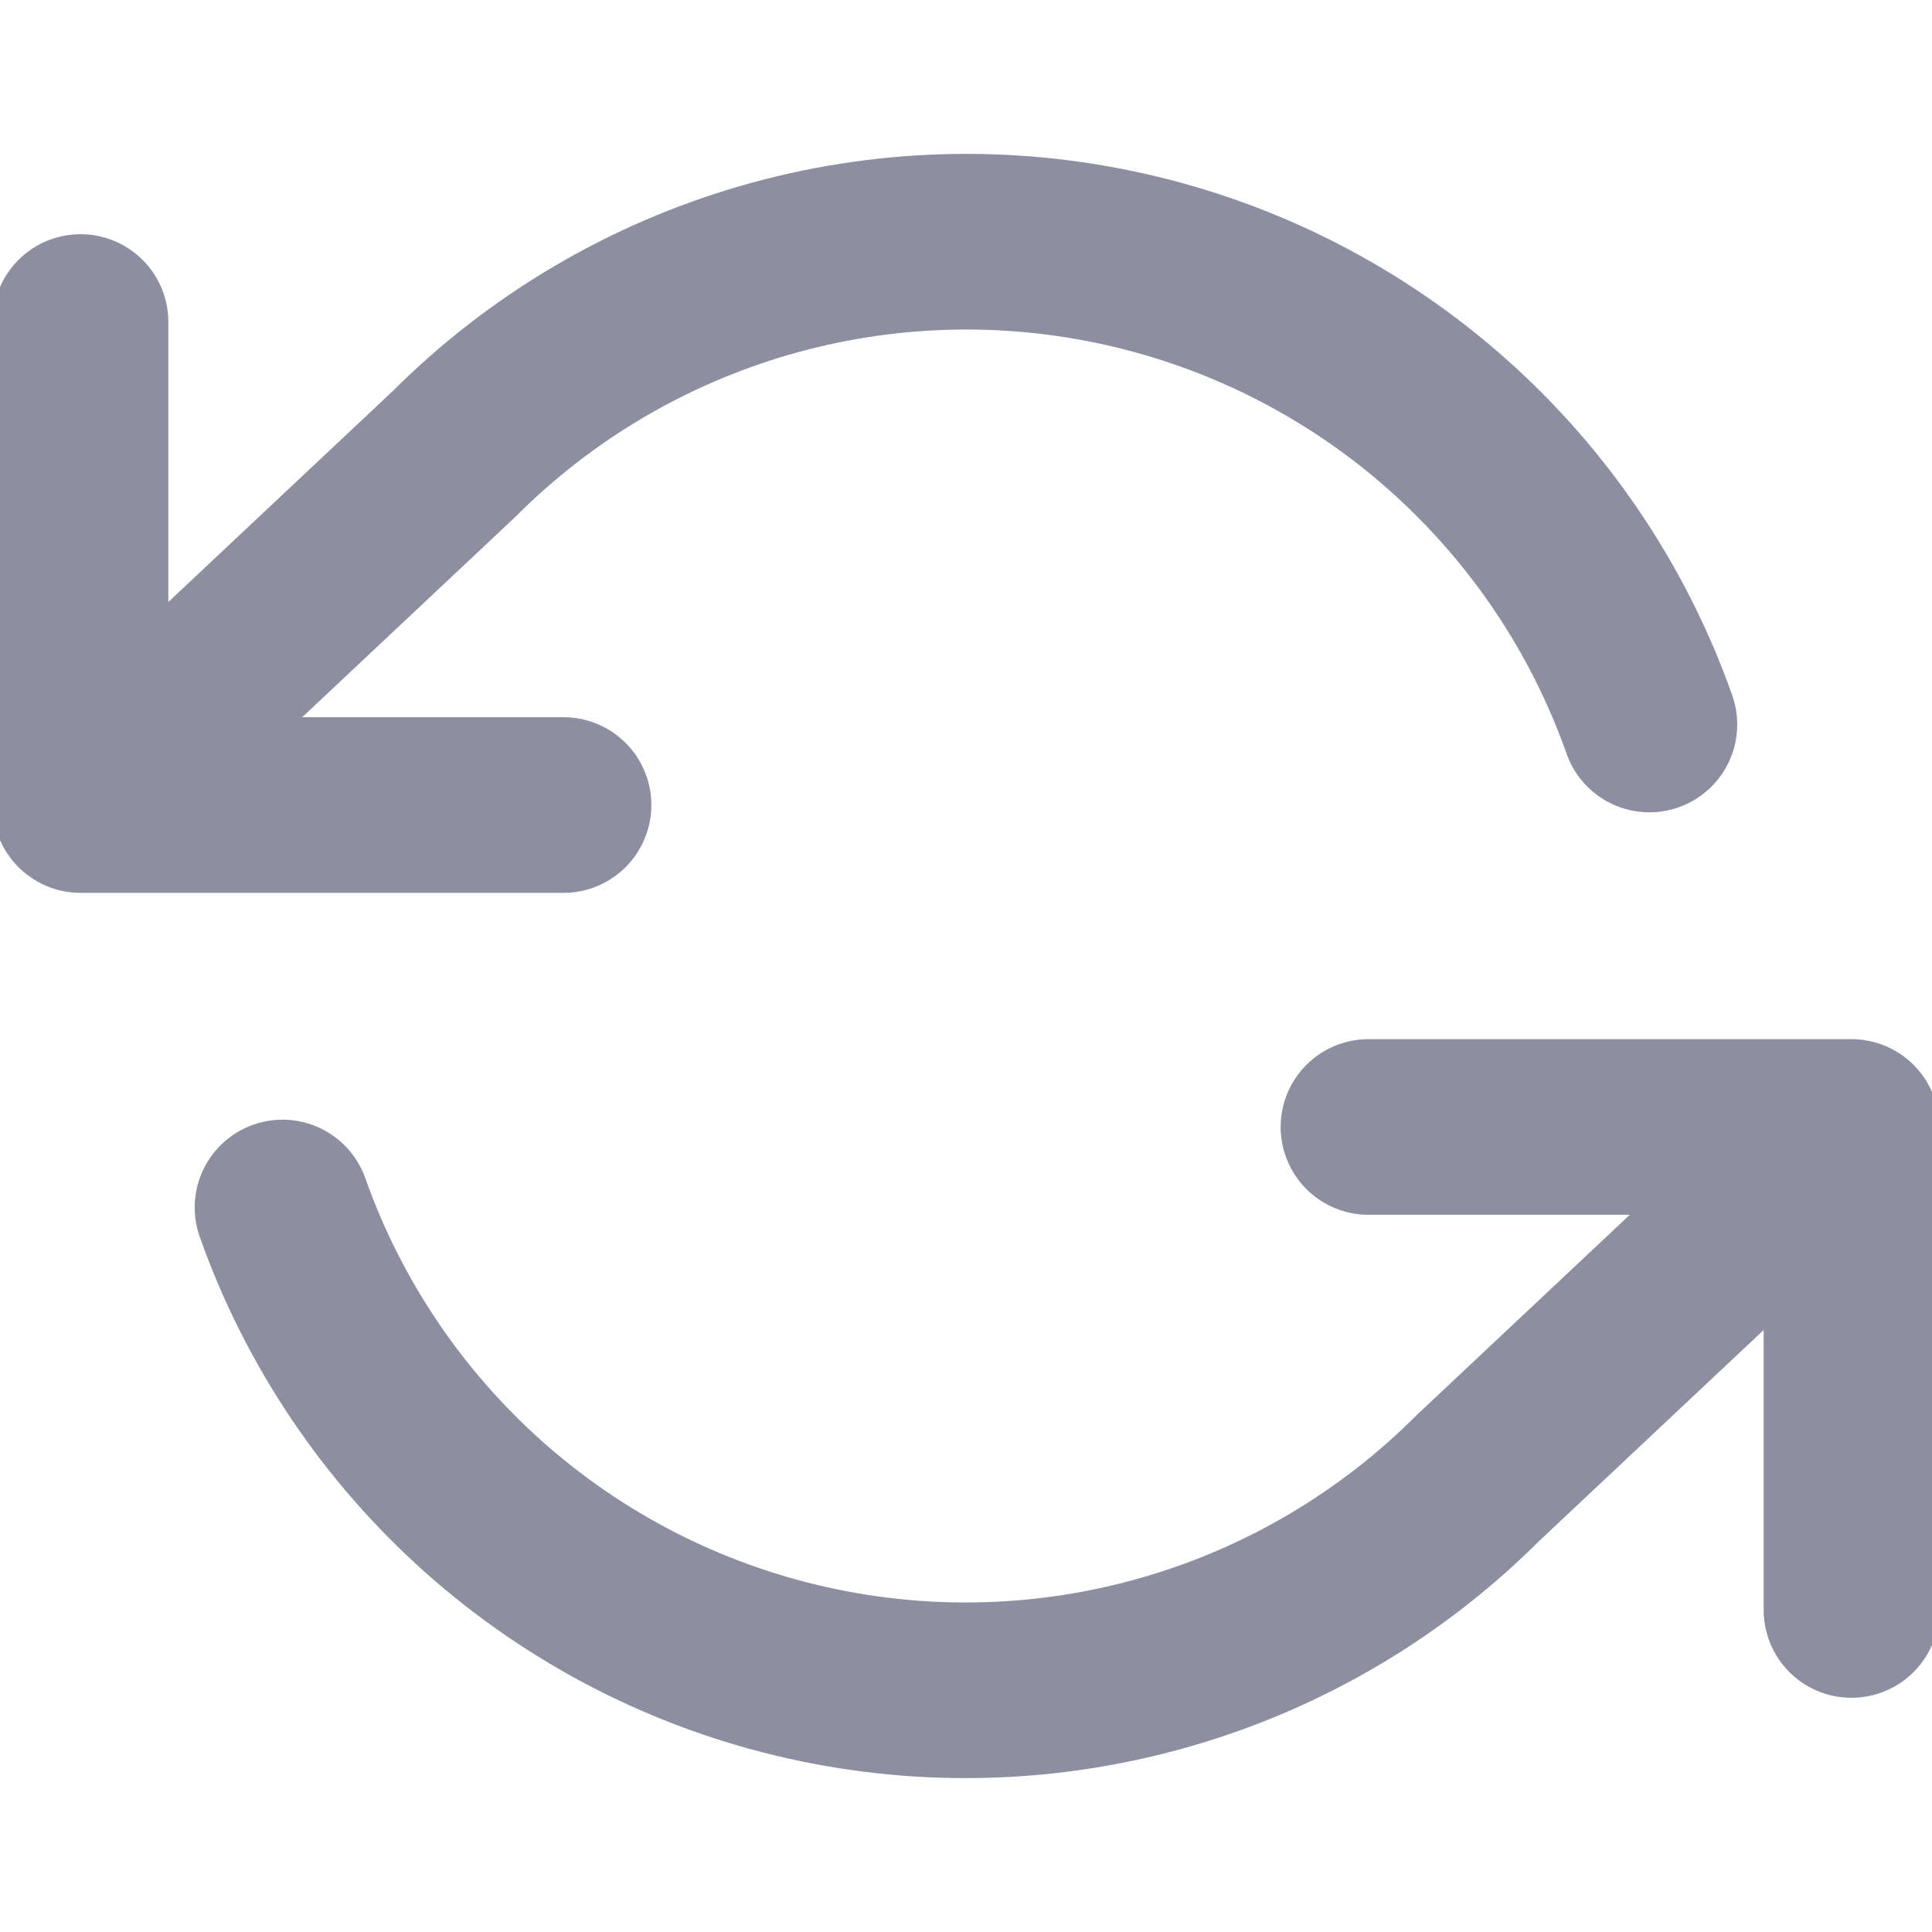 <svg width="22" height="22" viewBox="0 0 22 22" fill="none" xmlns="http://www.w3.org/2000/svg">
<g clip-path="url(#clip0_1258_23288)">
<path d="M0.917 3.667V9.167M0.917 9.167H6.417M0.917 9.167L5.17 5.17C6.155 4.184 7.374 3.464 8.713 3.077C10.052 2.69 11.466 2.648 12.826 2.956C14.185 3.263 15.444 3.91 16.486 4.836C17.527 5.762 18.318 6.936 18.782 8.25M21.083 18.333V12.833M21.083 12.833H15.583M21.083 12.833L16.83 16.83C15.845 17.816 14.626 18.536 13.287 18.923C11.948 19.31 10.534 19.352 9.174 19.044C7.815 18.737 6.556 18.09 5.514 17.164C4.473 16.238 3.682 15.064 3.217 13.75" stroke="#8E8EA1" stroke-width="2" stroke-linecap="round" stroke-linejoin="round"/>
</g>
<defs>
<clipPath id="clip0_1258_23288">
<rect width="22" height="22" fill="white"/>
</clipPath>
</defs>
</svg>
